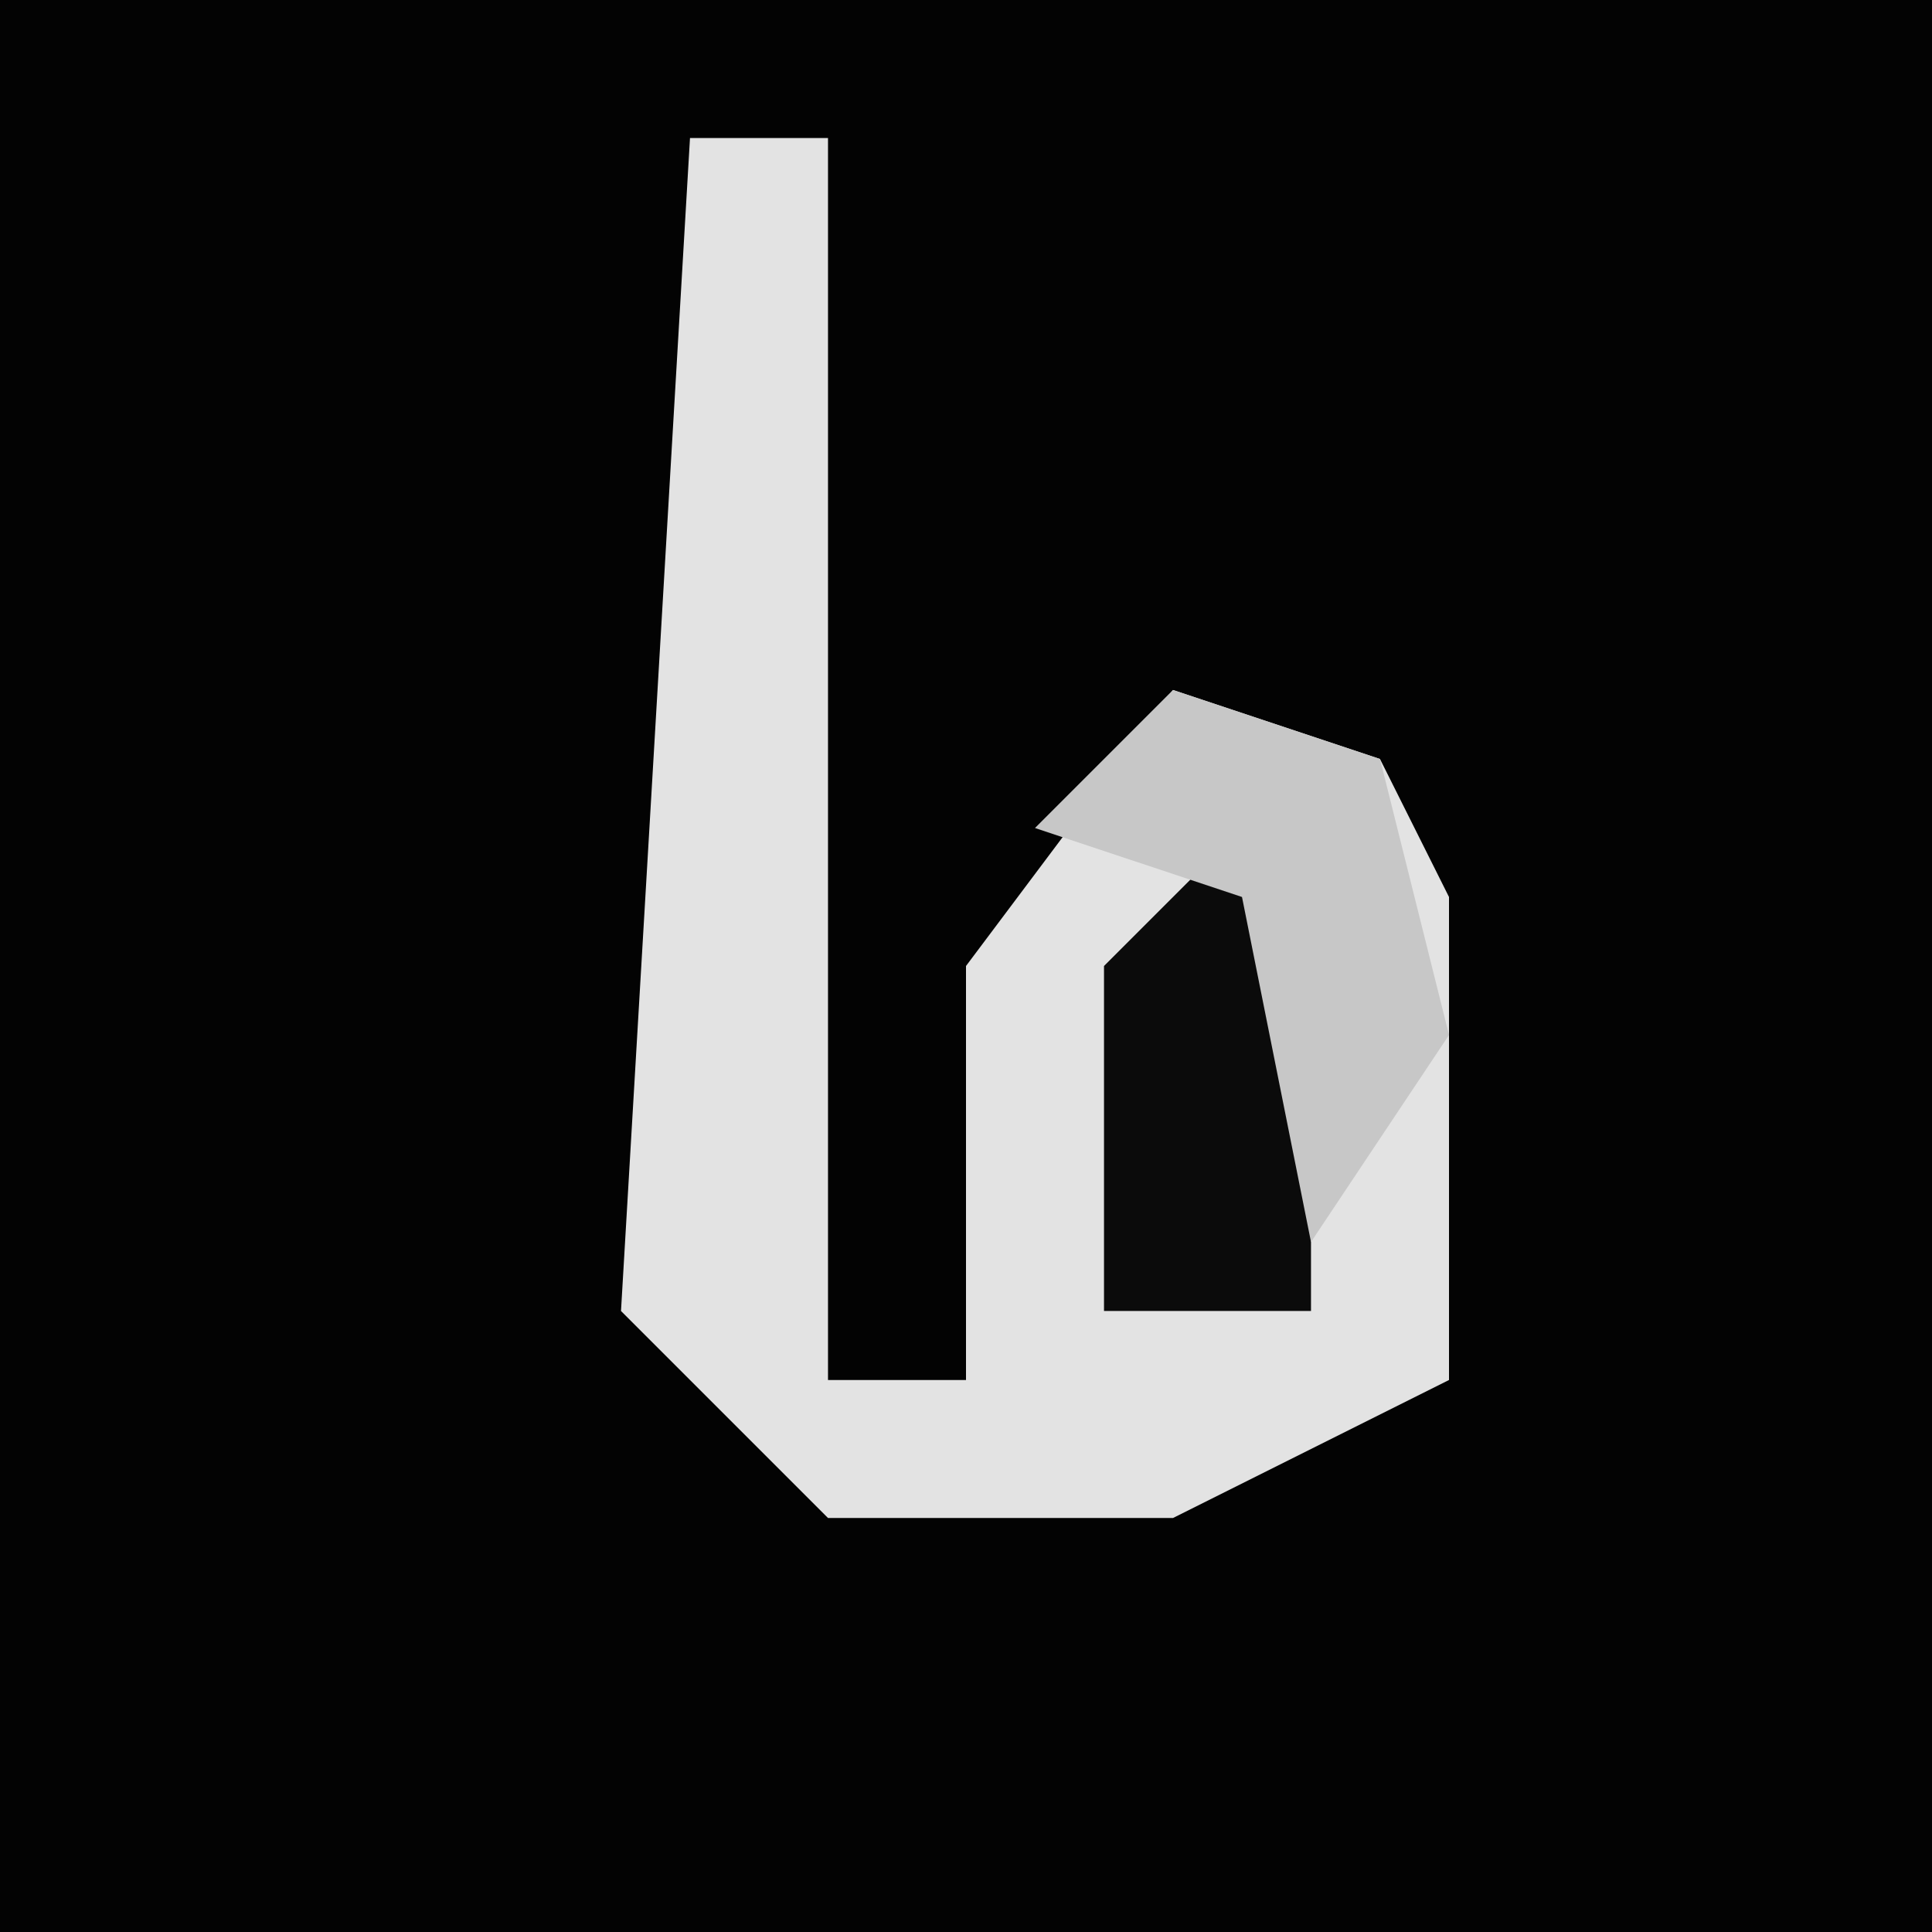 <?xml version="1.0" encoding="UTF-8"?>
<svg version="1.1" xmlns="http://www.w3.org/2000/svg" width="28" height="28">
<path d="M0,0 L28,0 L28,28 L0,28 Z " fill="#030303" transform="translate(0,0)"/>
<path d="M0,0 L2,0 L2,18 L4,18 L4,12 L7,8 L10,9 L11,11 L11,18 L7,20 L2,20 L-1,17 Z " fill="#E3E3E3" transform="translate(10,2)"/>
<path d="M0,0 L1,0 L1,7 L-2,7 L-2,2 Z " fill="#0B0B0B" transform="translate(18,12)"/>
<path d="M0,0 L3,1 L4,5 L2,8 L1,3 L-2,2 Z " fill="#C7C7C7" transform="translate(17,10)"/>
</svg>
